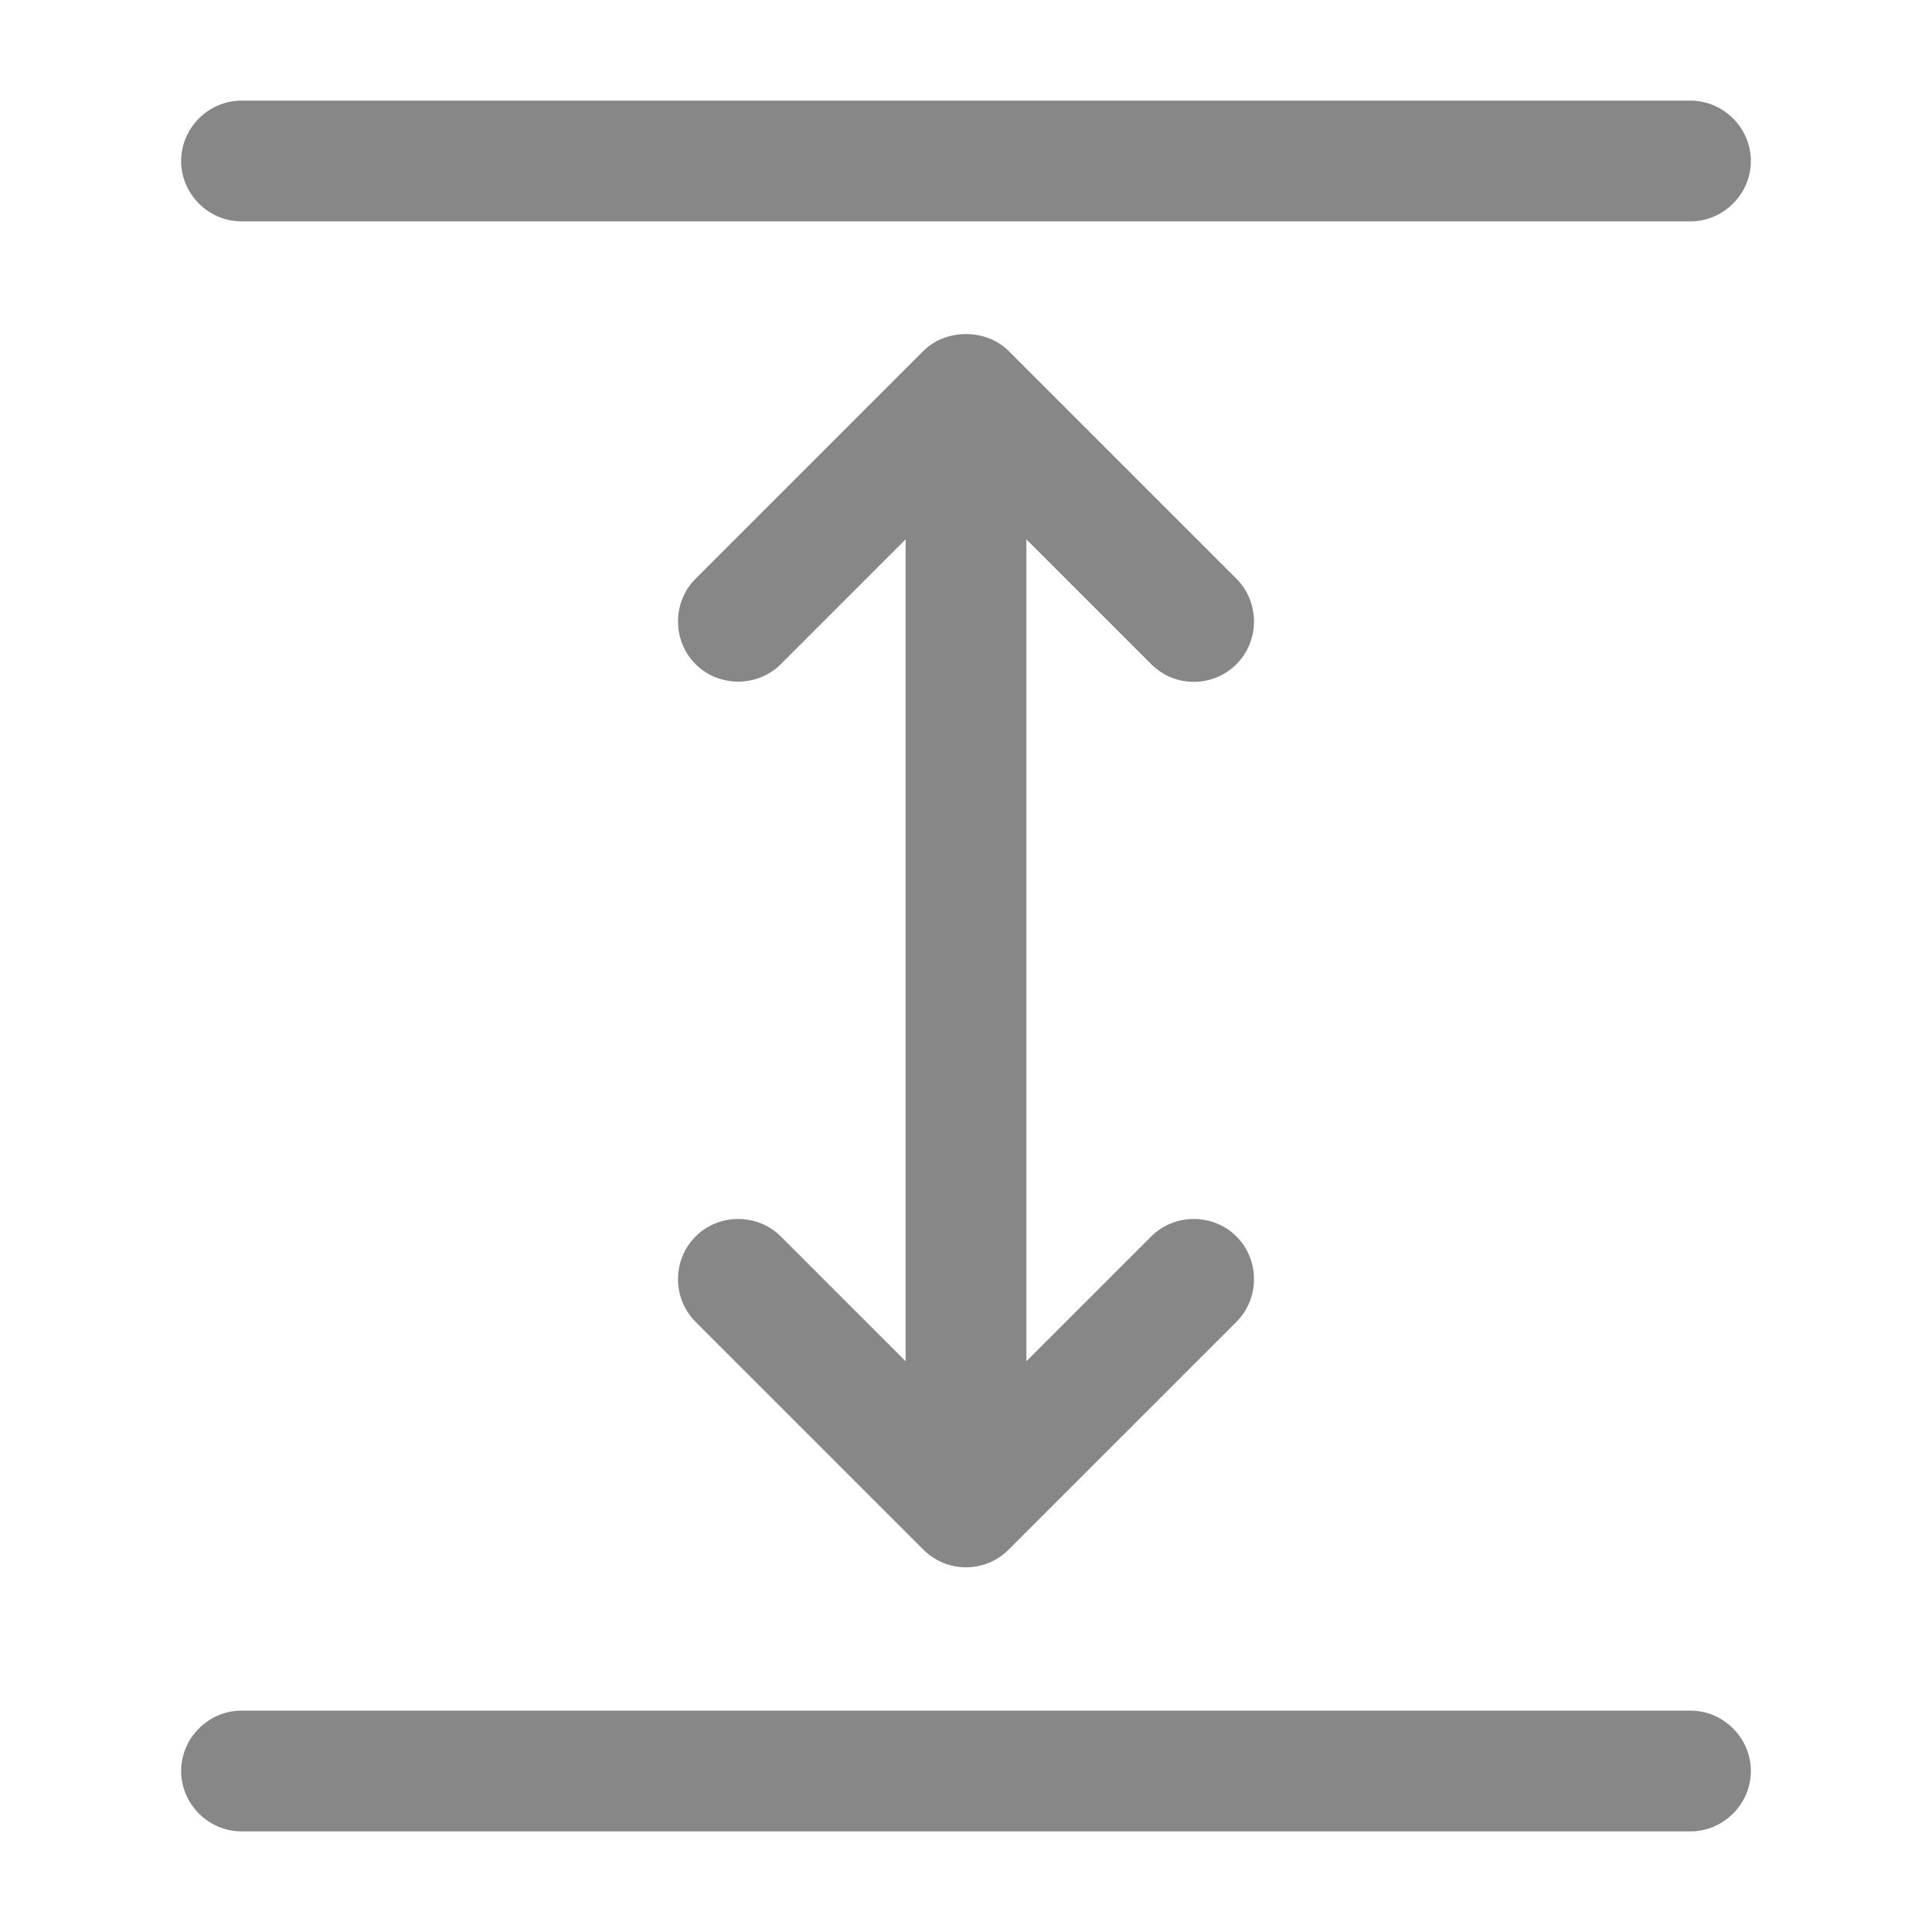<svg width="12" height="12" viewBox="0 0 12 12" fill="none" xmlns="http://www.w3.org/2000/svg">
<path d="M10.5 11.375L1.5 11.375C1.295 11.375 1.125 11.205 1.125 11C1.125 10.795 1.295 10.625 1.5 10.625L10.5 10.625C10.705 10.625 10.875 10.795 10.875 11C10.875 11.205 10.705 11.375 10.5 11.375Z" fill="#383838" fill-opacity="0.6"/>
<path d="M10.5 1.375L1.5 1.375C1.295 1.375 1.125 1.205 1.125 1C1.125 0.795 1.295 0.625 1.5 0.625L10.5 0.625C10.705 0.625 10.875 0.795 10.875 1C10.875 1.205 10.705 1.375 10.5 1.375Z" fill="#383838" fill-opacity="0.6"/>
<path d="M7.15 7.68L6.375 8.455L6.375 3.35L7.15 4.125C7.225 4.2 7.32 4.235 7.415 4.235C7.51 4.235 7.605 4.2 7.68 4.125C7.825 3.98 7.825 3.74 7.68 3.595L6.265 2.18C6.125 2.04 5.875 2.04 5.735 2.18L4.32 3.595C4.175 3.74 4.175 3.98 4.32 4.125C4.465 4.27 4.705 4.27 4.85 4.125L5.625 3.35L5.625 8.455L4.85 7.68C4.705 7.535 4.465 7.535 4.32 7.68C4.175 7.825 4.175 8.065 4.32 8.21L5.735 9.625C5.805 9.695 5.9 9.735 6 9.735C6.1 9.735 6.195 9.695 6.265 9.625L7.68 8.21C7.825 8.065 7.825 7.825 7.68 7.68C7.535 7.535 7.295 7.535 7.15 7.68Z" fill="#383838" fill-opacity="0.6"/>
</svg>
